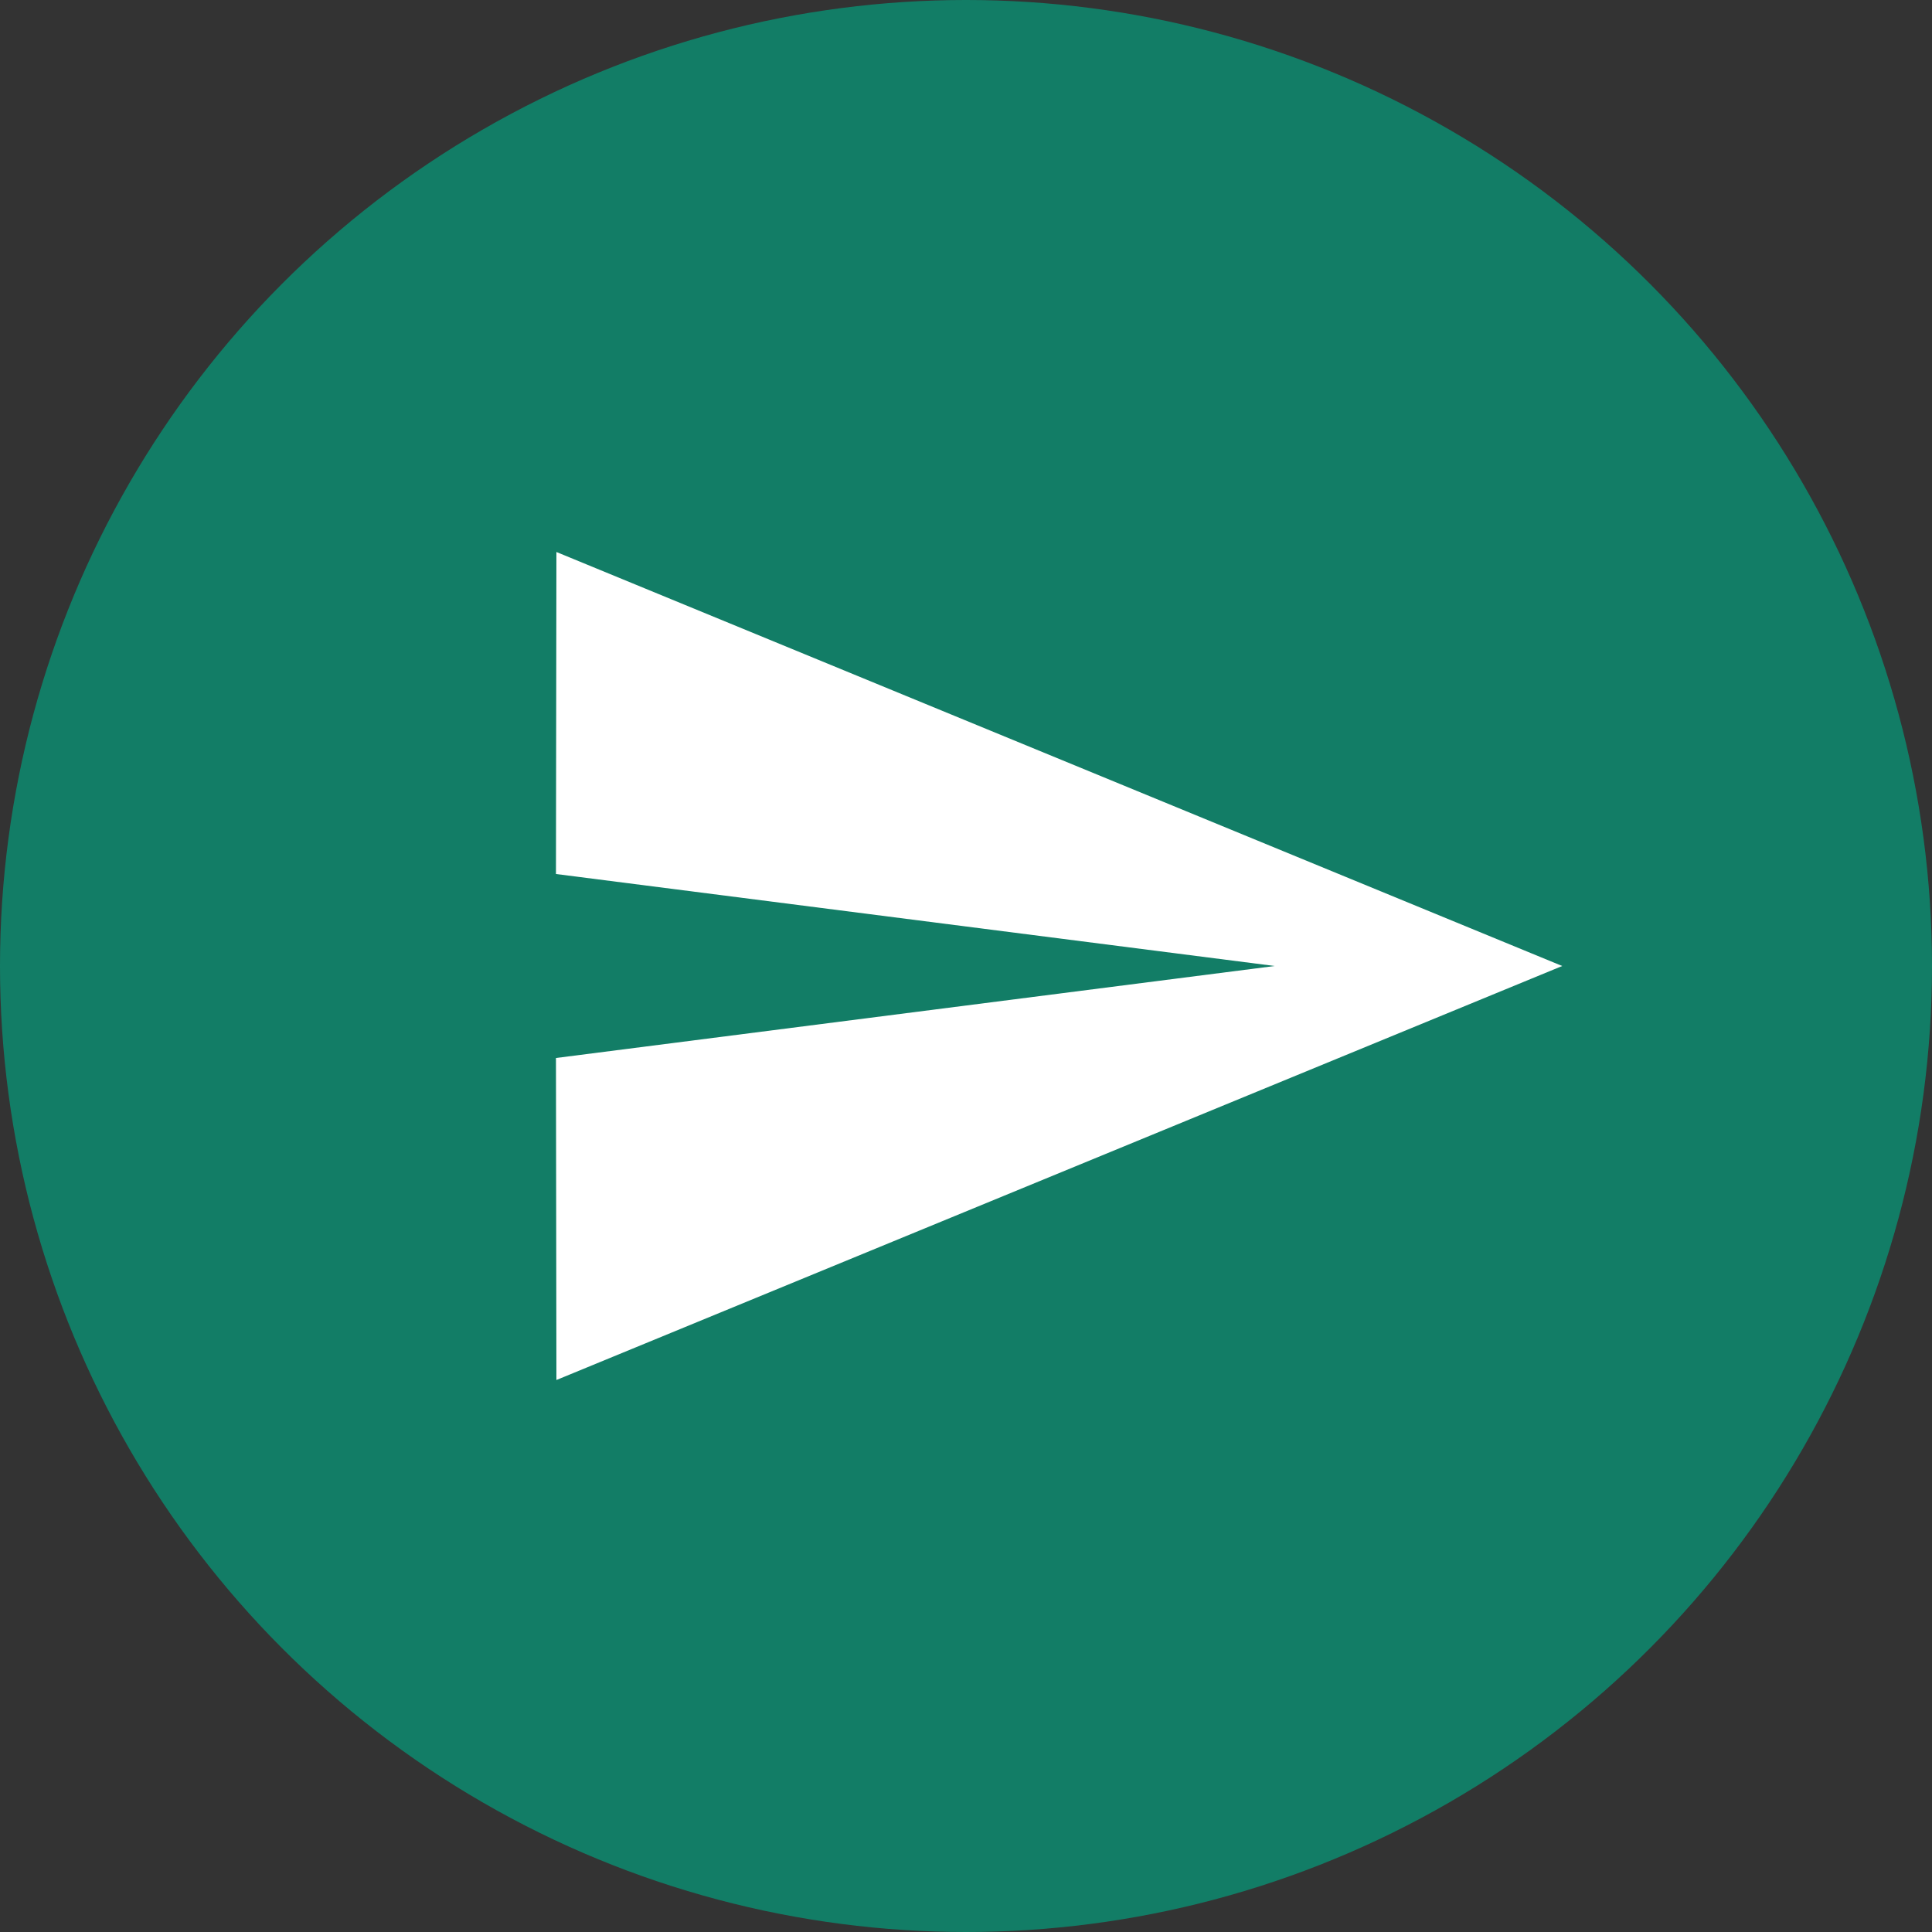 <svg width="42" height="42" viewBox="0 0 42 42" fill="none" xmlns="http://www.w3.org/2000/svg">
<rect x="0" y="0" width="42" height="42" fill="#333333" stroke="none"/>
<circle cx="21" cy="21" r="21" fill="#127D66"/>
<g clip-path="url(#clip0_4639_42211)">
<path d="M12.096 30L33.961 21L12.096 12L12.086 19L27.711 21L12.086 23L12.096 30Z" fill="white"/>
</g>
<defs>
<clipPath id="clip0_4639_42211">
<rect width="25" height="24" fill="white" transform="translate(10 9)"/>
</clipPath>
</defs>
</svg>

